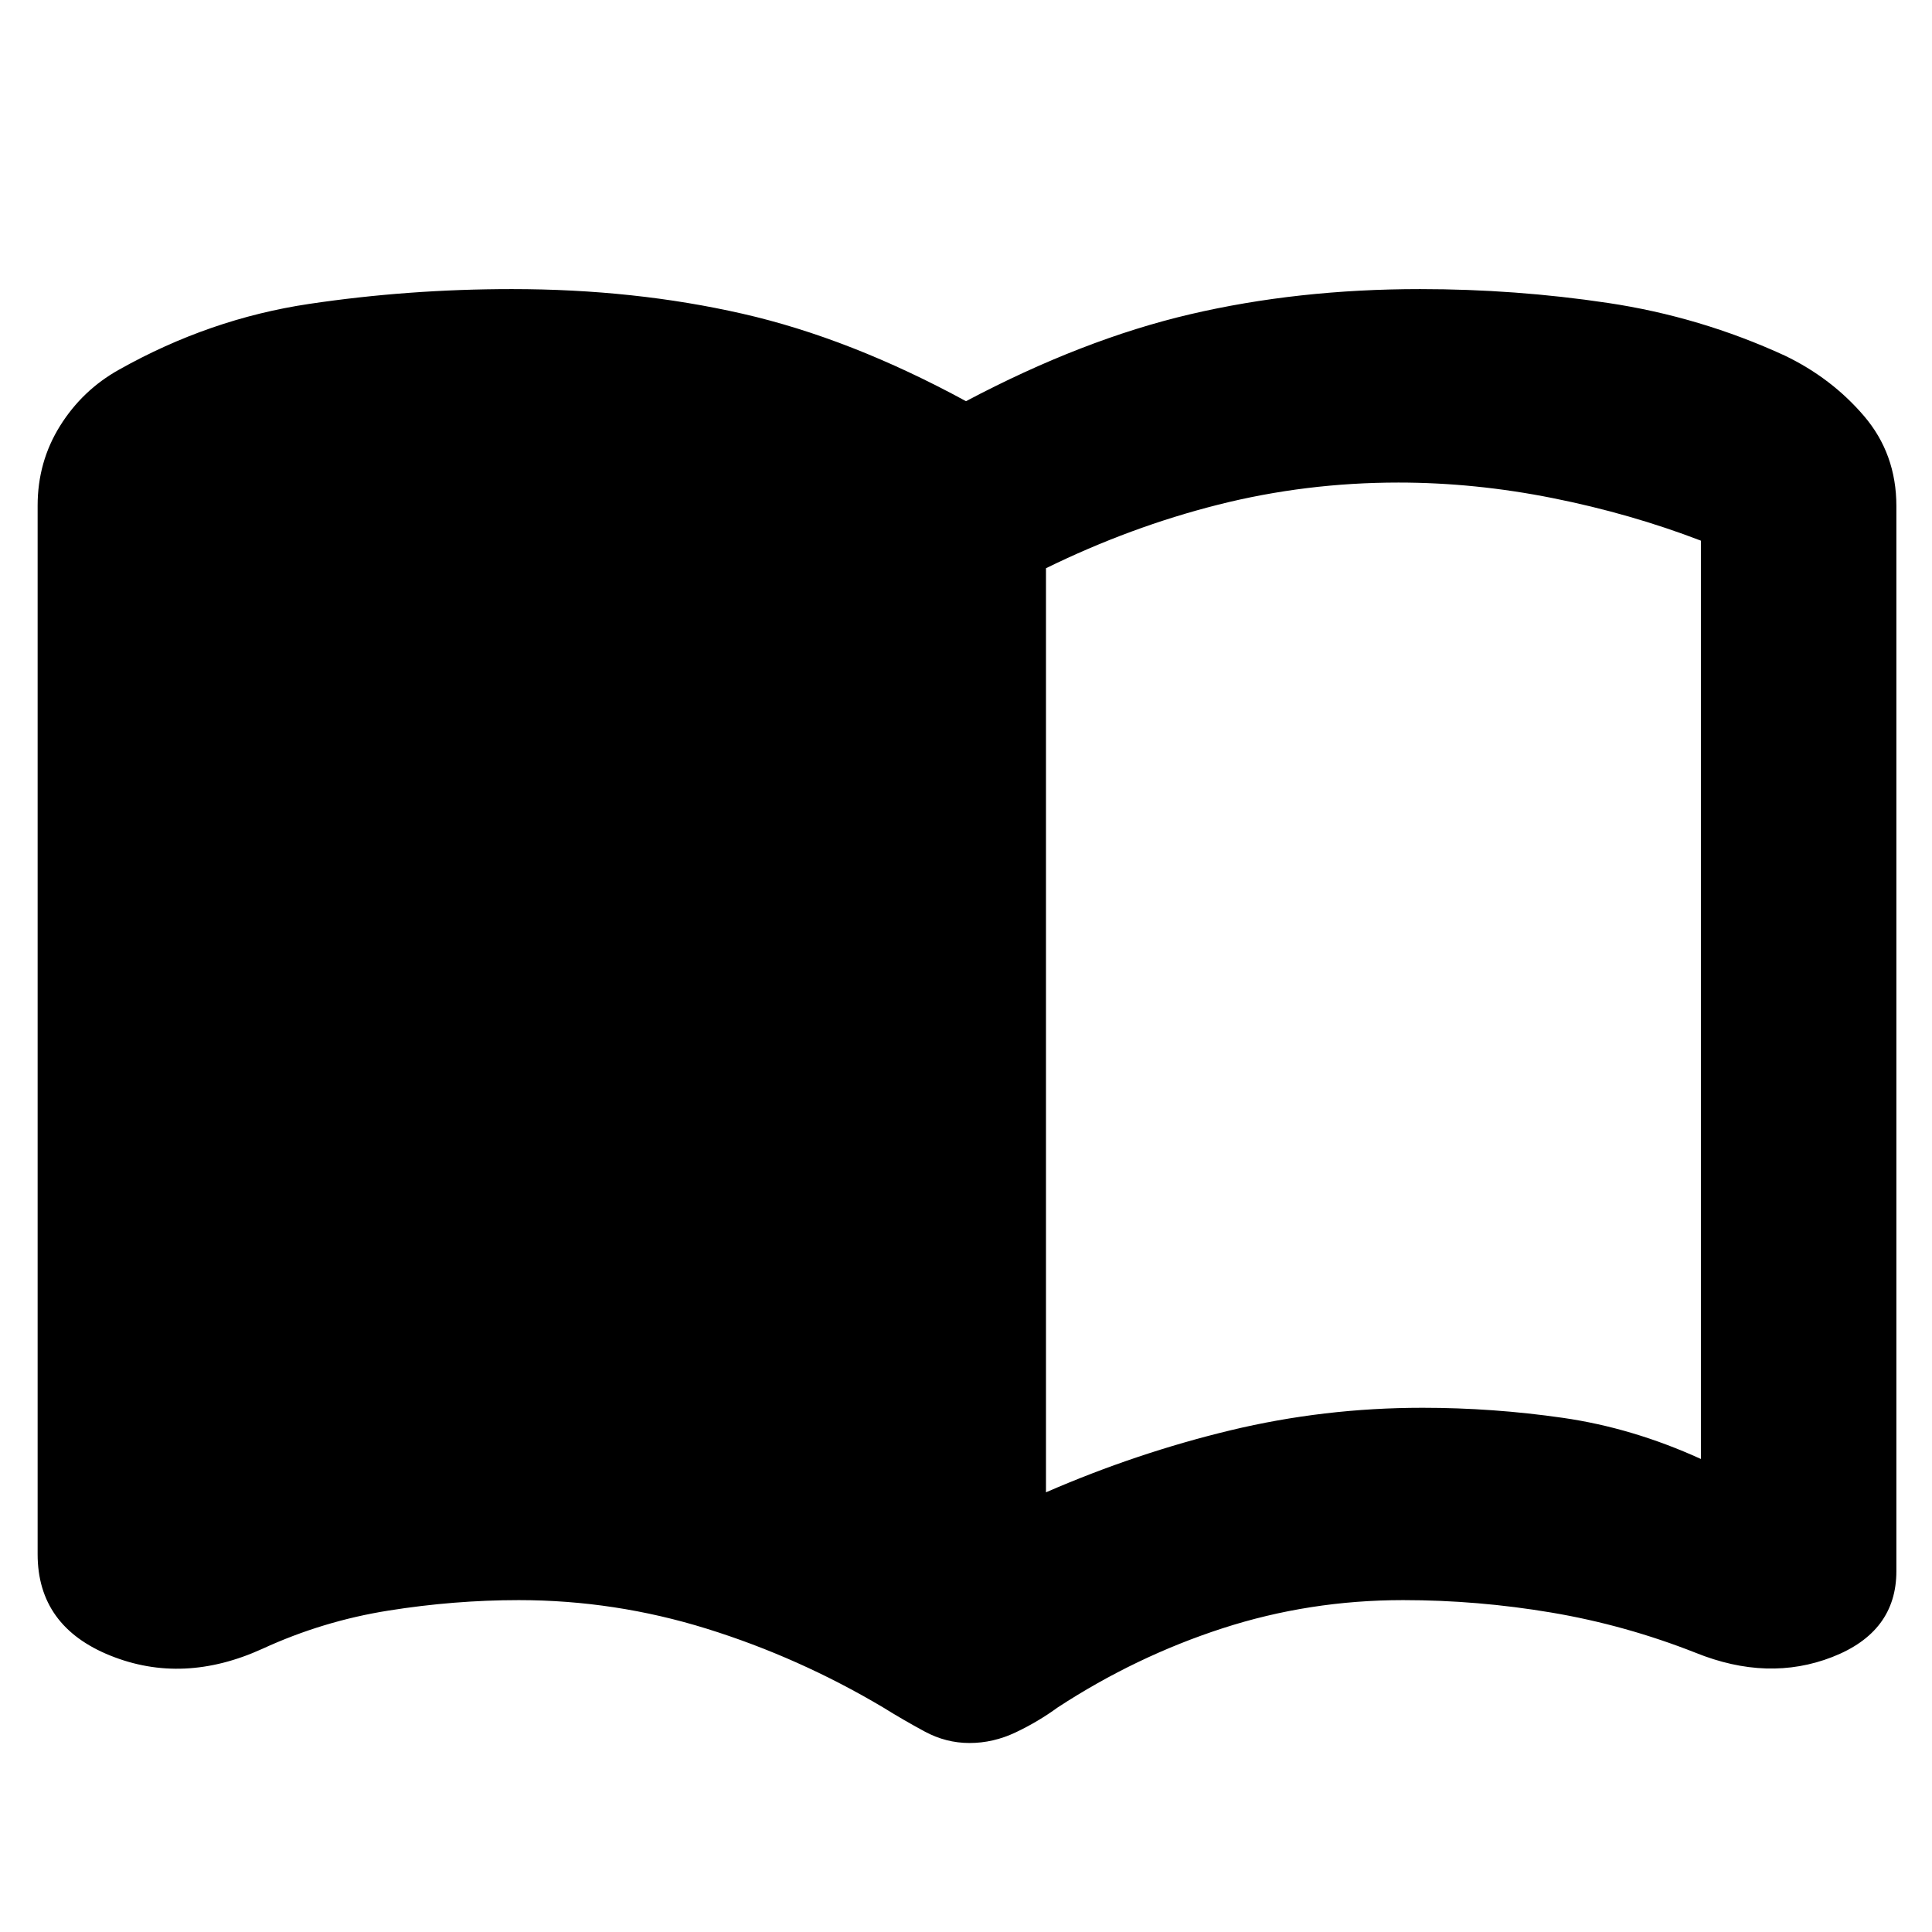 <svg xmlns="http://www.w3.org/2000/svg" height="20" viewBox="0 -960 960 960" width="20"><path d="M519.74-218.48q45-19.56 91.56-30.78 46.57-11.22 95.57-11.22 35 0 69.72 5 34.71 5 68.58 20.44v-456.31q-35-13.43-73.65-21.15-38.65-7.72-76.65-7.72-46 0-89.57 11-43.56 11-85.56 31.57v459.17ZM481.77-93.91q-11.77 0-22.38-5.75-10.62-5.74-20.61-11.95-41.87-24.87-87.55-39.08-45.69-14.22-93.46-14.22-32.01 0-64.68 5.19-32.67 5.19-62.65 18.98-39.42 17.96-75.58 3.41-36.16-14.54-36.16-50.41v-521.04q0-21.7 11.1-39.53 11.11-17.83 29.33-27.99 45-25.31 94.44-32.68 49.43-7.37 100.8-7.37 60.81 0 114.5 12.22 53.7 12.22 111.13 43.48 58-30.7 111.41-43.2 53.41-12.5 114.22-12.5 47.37 0 93.3 6.87 45.94 6.87 87.94 26.18 23.22 11.16 39.33 29.99 16.1 18.83 16.1 44.75v529.3q0 30.22-31.87 42.63-31.88 12.41-67.87-2.11-34.98-13.79-71.65-19.98-36.67-6.19-73.68-6.19-46.61 0-89.75 14-43.13 14-81.87 39.3-9.9 7.21-20.99 12.45-11.09 5.25-22.85 5.25Z"/></svg>